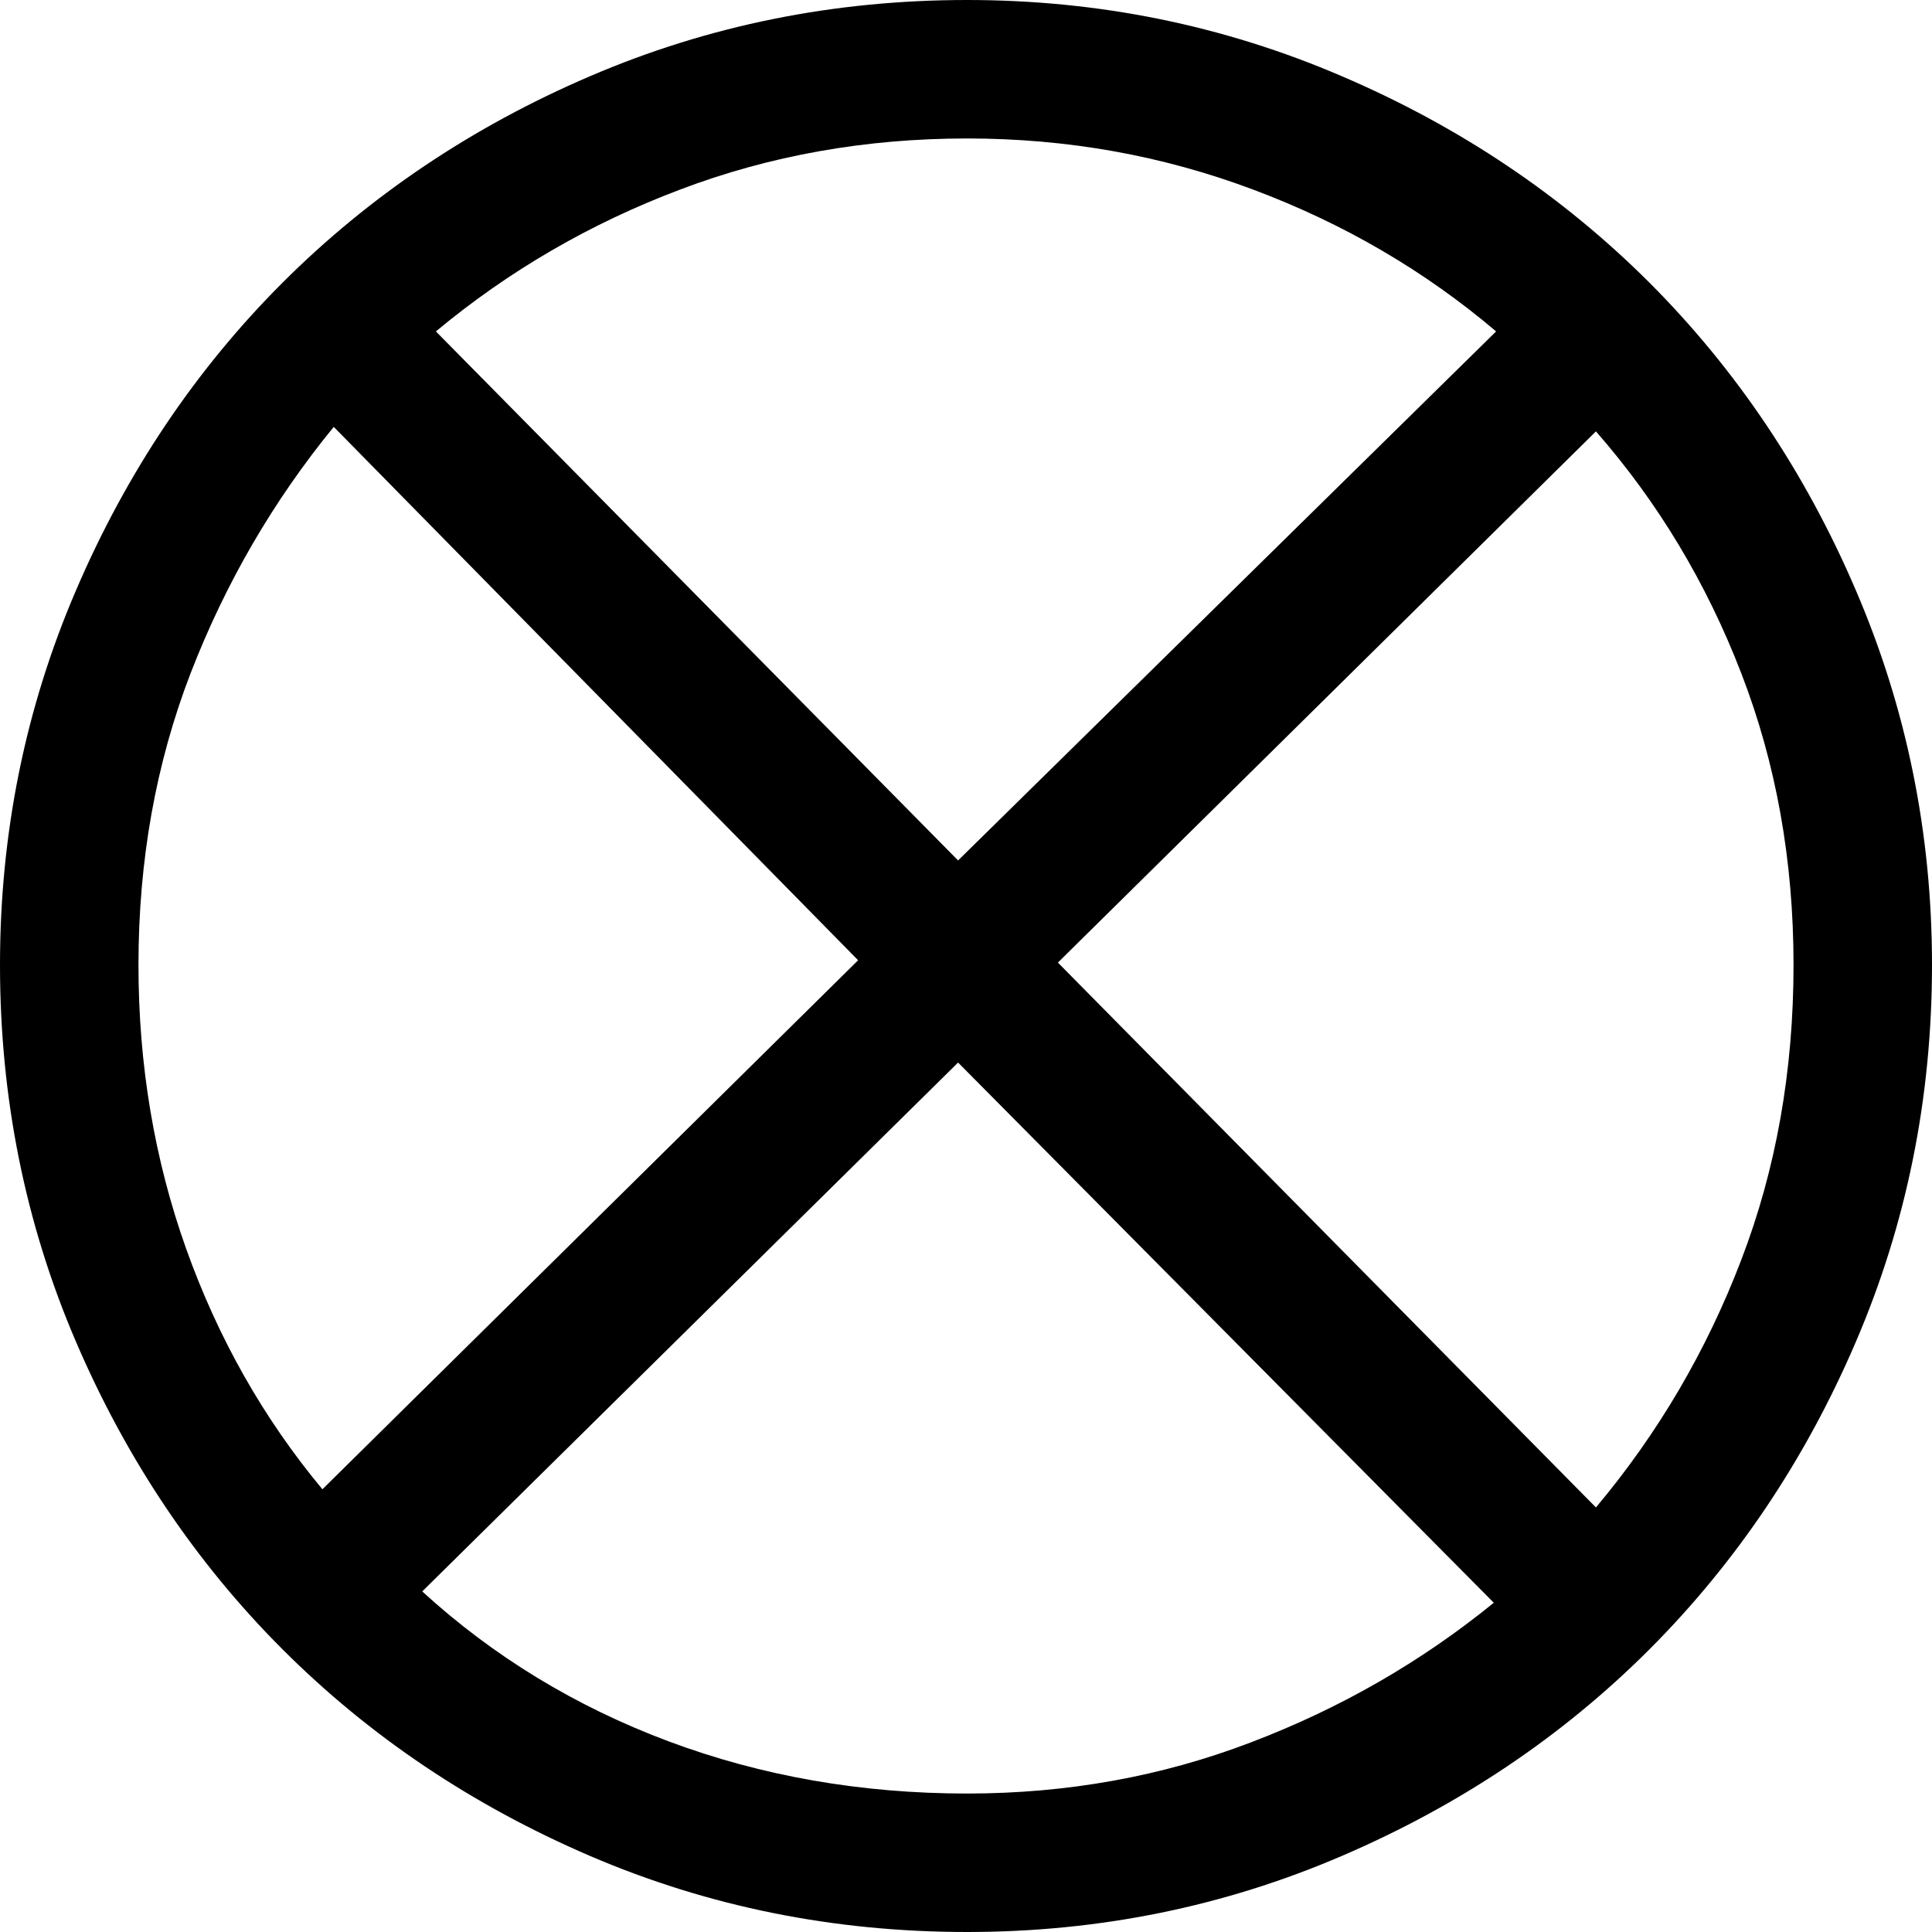 <?xml version="1.0" encoding="UTF-8" standalone="no"?>
<svg viewBox="0 -13.297 13.297 13.297"
 xmlns="http://www.w3.org/2000/svg" xmlns:xlink="http://www.w3.org/1999/xlink"  version="1.2" baseProfile="tiny">
<title>Qt SVG Document</title>
<desc>Generated with Qt</desc>
<defs>
</defs>
<g fill="none" stroke="black" stroke-width="1" fill-rule="evenodd" stroke-linecap="square" stroke-linejoin="bevel" >

<g fill="#000000" fill-opacity="1" stroke="none" transform="matrix(1,0,0,1,0,0)"
font-family="ESRI Default Marker" font-size="14" font-weight="400" font-style="normal" 
>
<path vector-effect="none" fill-rule="nonzero" d="M13.297,-6.656 C13.297,-5.74 13.122,-4.875 12.773,-4.062 C12.425,-3.25 11.95,-2.544 11.352,-1.945 C10.753,-1.346 10.047,-0.872 9.234,-0.523 C8.422,-0.174 7.562,0 6.656,0 C5.74,0 4.875,-0.174 4.062,-0.523 C3.25,-0.872 2.544,-1.346 1.945,-1.945 C1.346,-2.544 0.872,-3.25 0.523,-4.062 C0.174,-4.875 0,-5.74 0,-6.656 C0,-7.562 0.174,-8.422 0.523,-9.234 C0.872,-10.047 1.346,-10.753 1.945,-11.352 C2.544,-11.95 3.25,-12.425 4.062,-12.773 C4.875,-13.122 5.74,-13.297 6.656,-13.297 C7.562,-13.297 8.422,-13.122 9.234,-12.773 C10.047,-12.425 10.753,-11.95 11.352,-11.352 C11.95,-10.753 12.425,-10.047 12.773,-9.234 C13.122,-8.422 13.297,-7.562 13.297,-6.656 M12.344,-6.656 C12.344,-7.375 12.224,-8.044 11.984,-8.664 C11.745,-9.284 11.412,-9.839 10.984,-10.328 L7.281,-6.672 L10.984,-2.922 C11.412,-3.432 11.745,-4 11.984,-4.625 C12.224,-5.25 12.344,-5.927 12.344,-6.656 M10.281,-2.266 L6.594,-5.984 L2.906,-2.344 C3.396,-1.896 3.961,-1.552 4.602,-1.312 C5.242,-1.073 5.927,-0.953 6.656,-0.953 C7.344,-0.953 7.995,-1.07 8.609,-1.305 C9.224,-1.539 9.781,-1.859 10.281,-2.266 M10.297,-11.016 C9.807,-11.432 9.25,-11.758 8.625,-11.992 C8,-12.227 7.344,-12.344 6.656,-12.344 C5.958,-12.344 5.299,-12.227 4.68,-11.992 C4.06,-11.758 3.5,-11.432 3,-11.016 L6.594,-7.375 L10.297,-11.016 M5.906,-6.688 L2.297,-10.359 C1.88,-9.849 1.552,-9.284 1.312,-8.664 C1.073,-8.044 0.953,-7.375 0.953,-6.656 C0.953,-5.969 1.062,-5.318 1.281,-4.703 C1.5,-4.089 1.812,-3.536 2.219,-3.047 L5.906,-6.688"/>
</g>
</g>
</svg>
